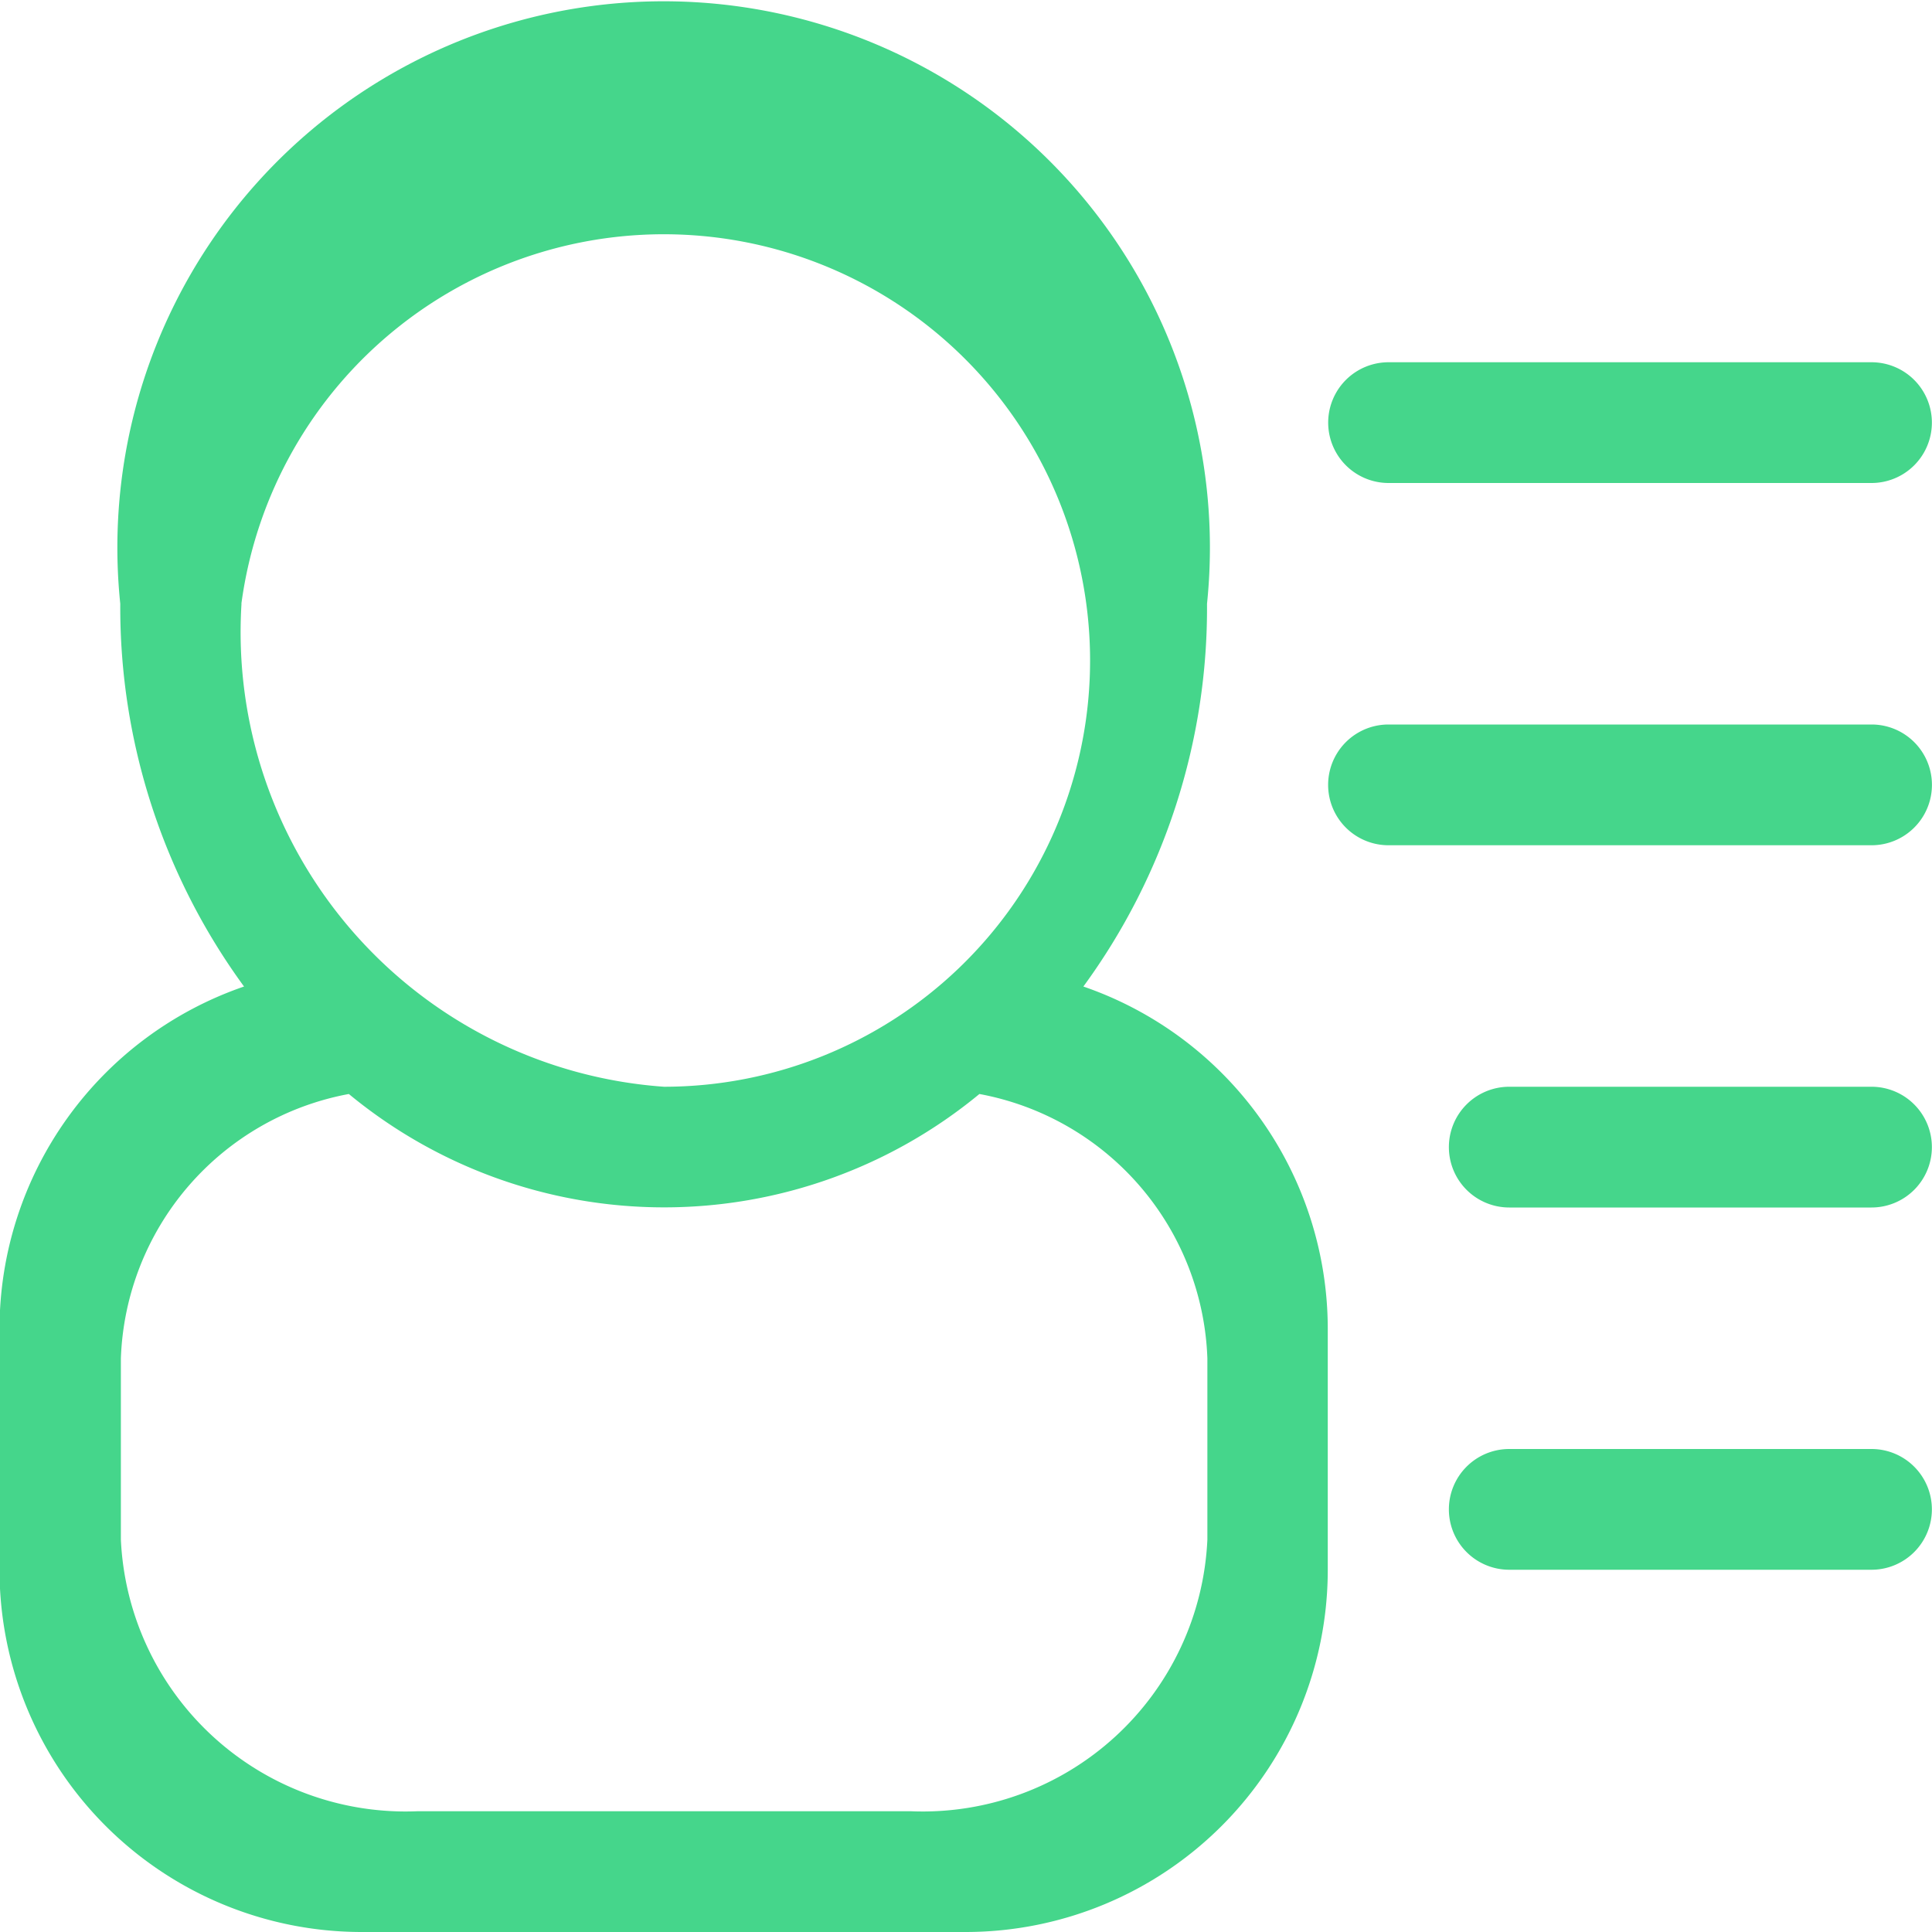 <svg xmlns="http://www.w3.org/2000/svg" width="16" height="16" viewBox="0 0 16 16">
  <defs>
    <style>
      .cls-1 {
        fill: #45d68b;
        fill-rule: evenodd;
      }
    </style>
  </defs>
  <path id="Forma_1" data-name="Forma 1" class="cls-1" d="M215.472,3617.67a5.307,5.307,0,0,0,1.024-3.17,4.524,4.524,0,1,0-9,0,5.322,5.322,0,0,0,1.025,3.17,3,3,0,0,0-2.025,2.83v2a3,3,0,0,0,3,3h5a3,3,0,0,0,3-3v-2A3,3,0,0,0,215.472,3617.67Zm-6.973-3.17a3.53,3.53,0,1,1,3.5,4A3.774,3.774,0,0,1,208.5,3614.5Zm8,7.75a2.36,2.36,0,0,1-2.453,2.25h-4.091a2.361,2.361,0,0,1-2.454-2.25v-1.5a2.311,2.311,0,0,1,1.888-2.19,4.1,4.1,0,0,0,5.222,0,2.31,2.31,0,0,1,1.888,2.19v1.5Zm1.5-8.75h4a0.5,0.5,0,0,0,0-1h-4A0.5,0.5,0,0,0,218,3613.5Zm4,2h-4a0.5,0.5,0,0,0,0,1h4A0.5,0.5,0,0,0,222,3615.5Zm0,3h-3a0.5,0.5,0,0,0-.5.5,0.5,0.5,0,0,0,.5.5h3a0.5,0.5,0,0,0,.5-0.5A0.5,0.5,0,0,0,222,3618.5Zm0,3h-3a0.5,0.5,0,0,0-.5.5,0.5,0.5,0,0,0,.5.5h3a0.5,0.5,0,0,0,.5-0.5A0.5,0.5,0,0,0,222,3621.5Z" transform="translate(-206.5 -3609.5)"/>
</svg>
